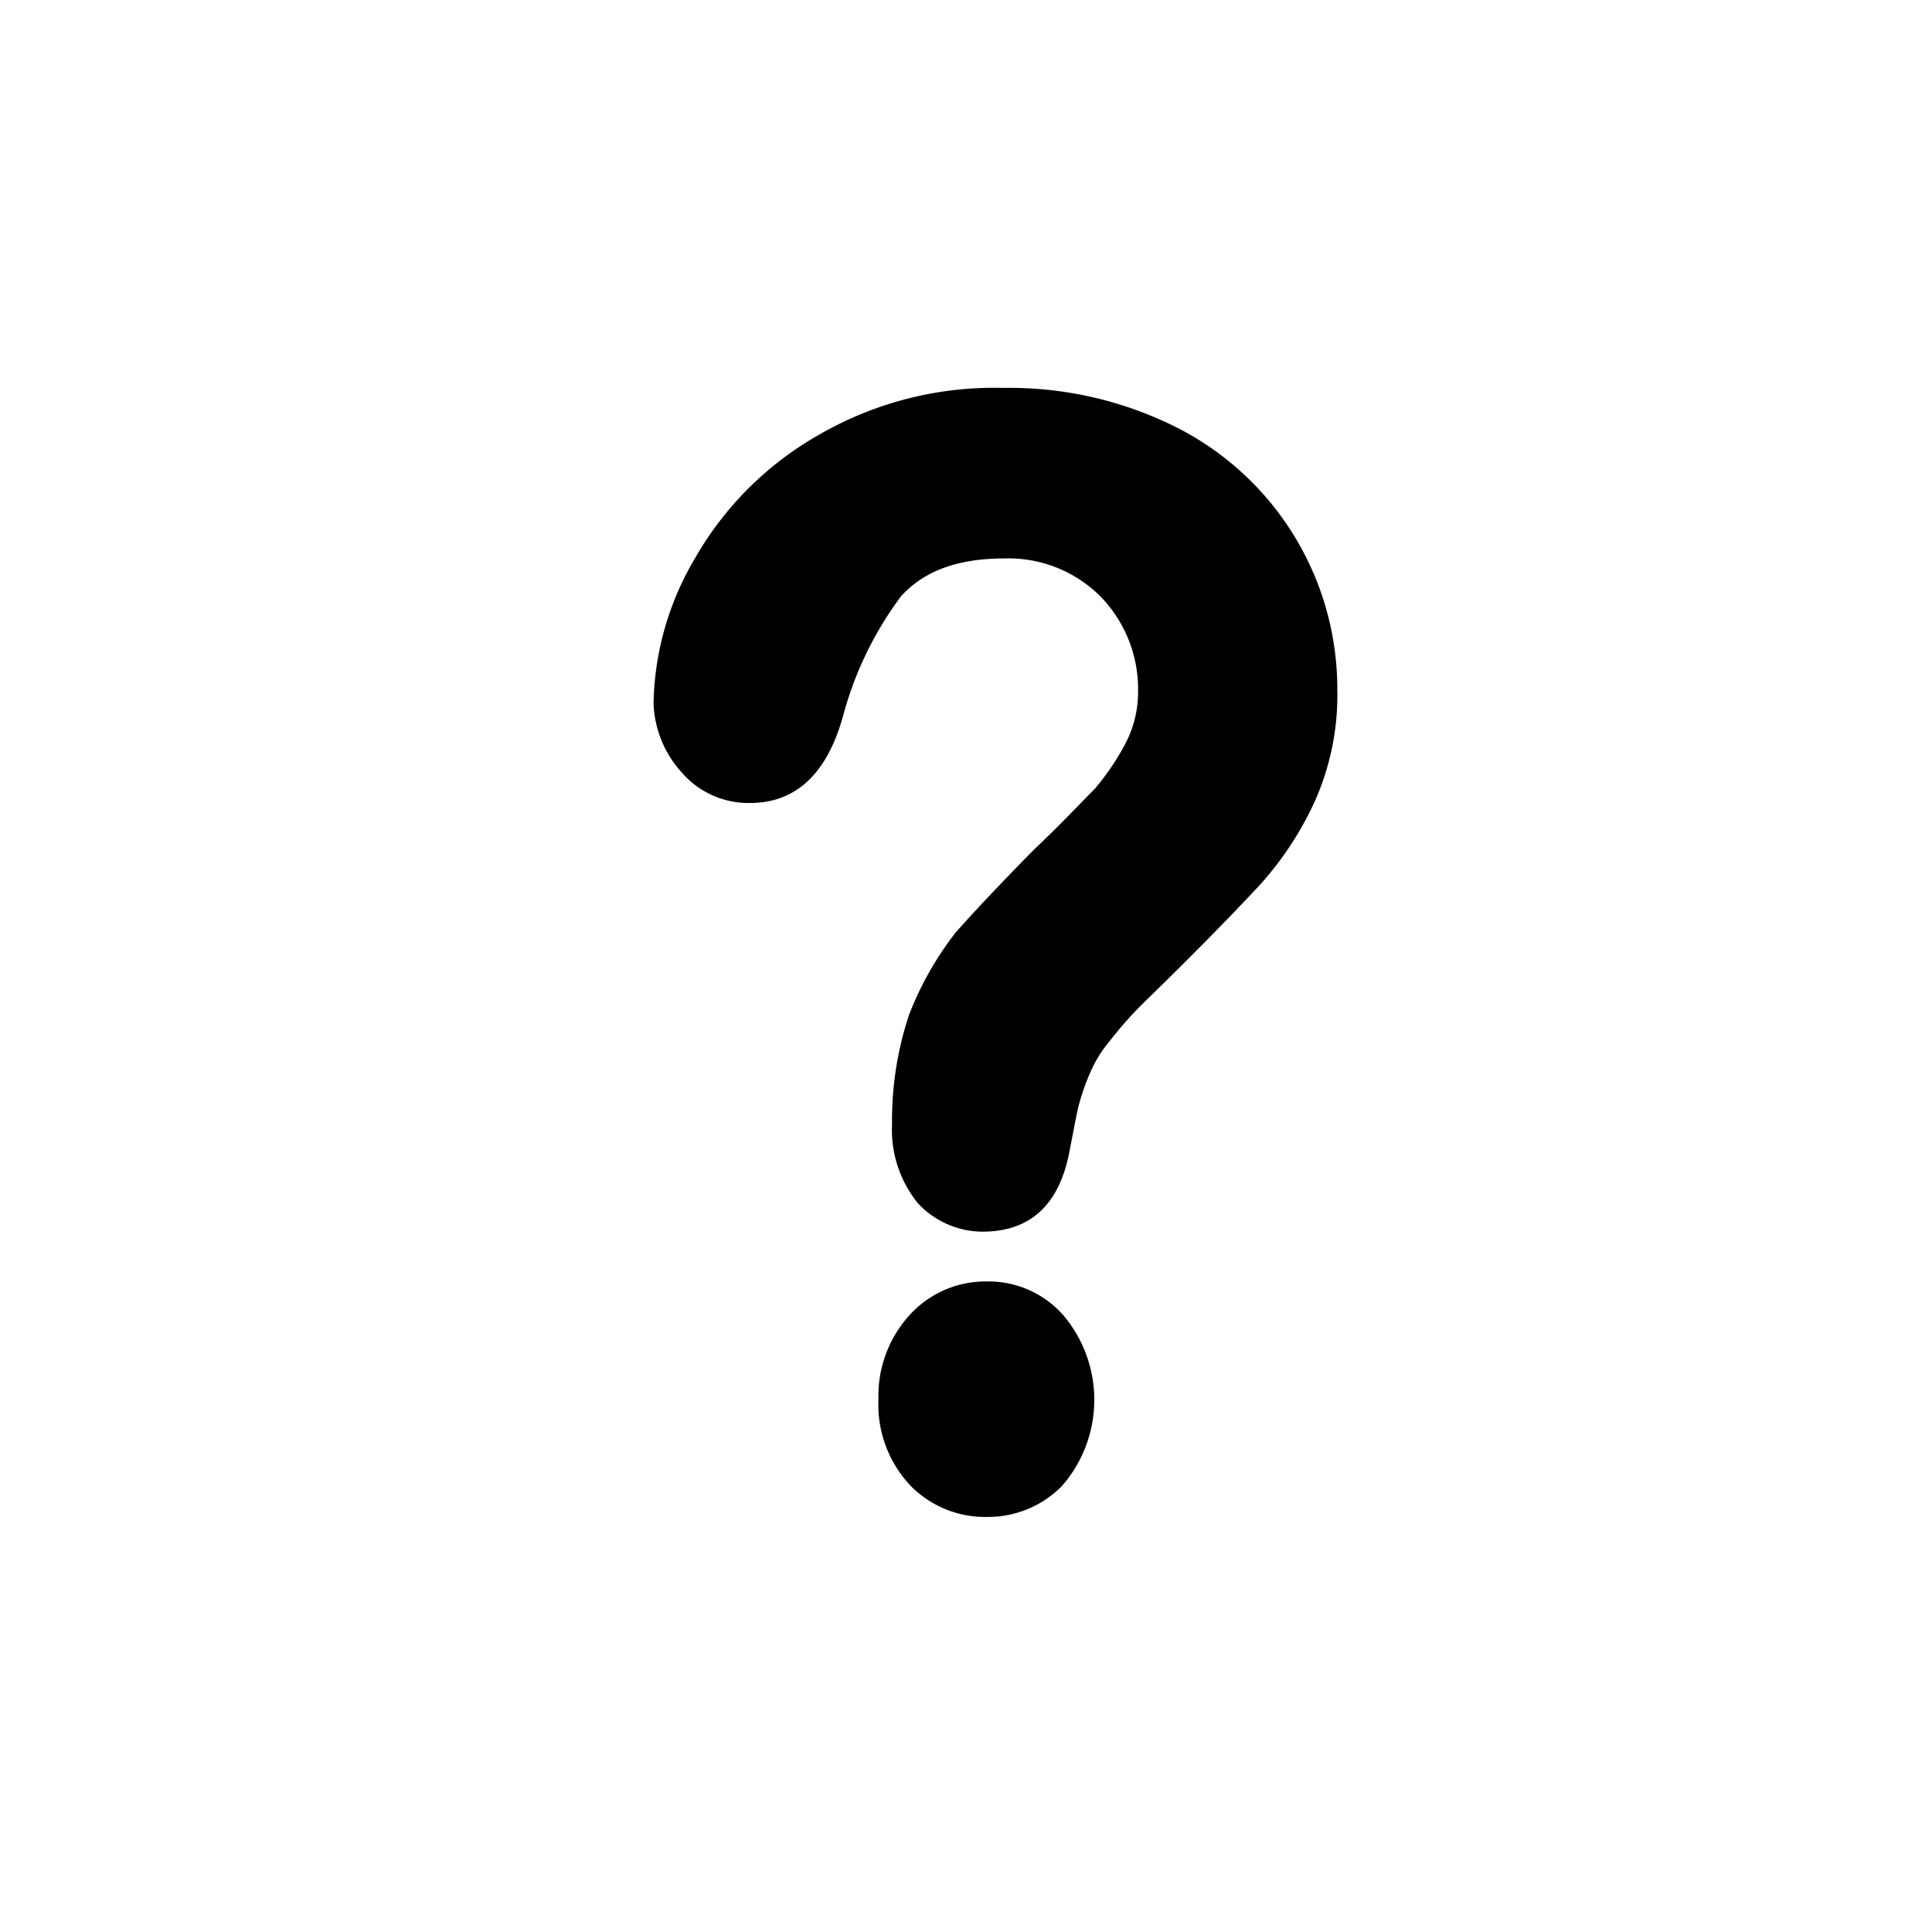 <svg id="a564e95f-004e-4d15-b38e-80f6c068548e" data-name="svg4" xmlns="http://www.w3.org/2000/svg" width="128" height="128" viewBox="0 0 128 128"><title>unknownalarm</title><g style="isolation:isolate"><path d="M43.8,46.6a19,19,0,0,1,2.7-9.4,21.37,21.37,0,0,1,7.9-7.9,22.71,22.71,0,0,1,12.1-3.1,24.15,24.15,0,0,1,11.3,2.6A18.92,18.92,0,0,1,88.1,45.7,16.7,16.7,0,0,1,86.6,53,21.2,21.2,0,0,1,83,58.4c-1.4,1.5-3.9,4.1-7.5,7.6a26,26,0,0,0-2.4,2.7,8.59,8.59,0,0,0-1.3,2.1,14.58,14.58,0,0,0-.7,1.9c-.2.6-.4,1.8-.7,3.3-.6,3.4-2.3,5.1-5.3,5.1a5.38,5.38,0,0,1-3.9-1.7,7.2,7.2,0,0,1-1.6-4.9,21.61,21.61,0,0,1,1.1-7.1,20.89,20.89,0,0,1,3-5.3q2-2.25,5.1-5.4c1.9-1.8,3.2-3.2,4.1-4.1A16.88,16.88,0,0,0,75,49.5a7.79,7.79,0,0,0,.9-3.7,9.3,9.3,0,0,0-2.6-6.6,9.12,9.12,0,0,0-6.8-2.7q-4.8,0-7.2,2.7a23.81,23.81,0,0,0-3.9,8c-1,3.7-2.9,5.5-5.7,5.5a5.35,5.35,0,0,1-4.2-1.9A6.65,6.65,0,0,1,43.8,46.6ZM65.4,100a6.41,6.41,0,0,1-4.7-1.9,7.32,7.32,0,0,1-2-5.4,7.43,7.43,0,0,1,1.9-5.2,6.29,6.29,0,0,1,4.8-2.1,6.09,6.09,0,0,1,4.7,2.1A8.18,8.18,0,0,1,70,98.1,6.35,6.35,0,0,1,65.4,100Z" stroke="#000" stroke-miterlimit="10"/></g></svg>